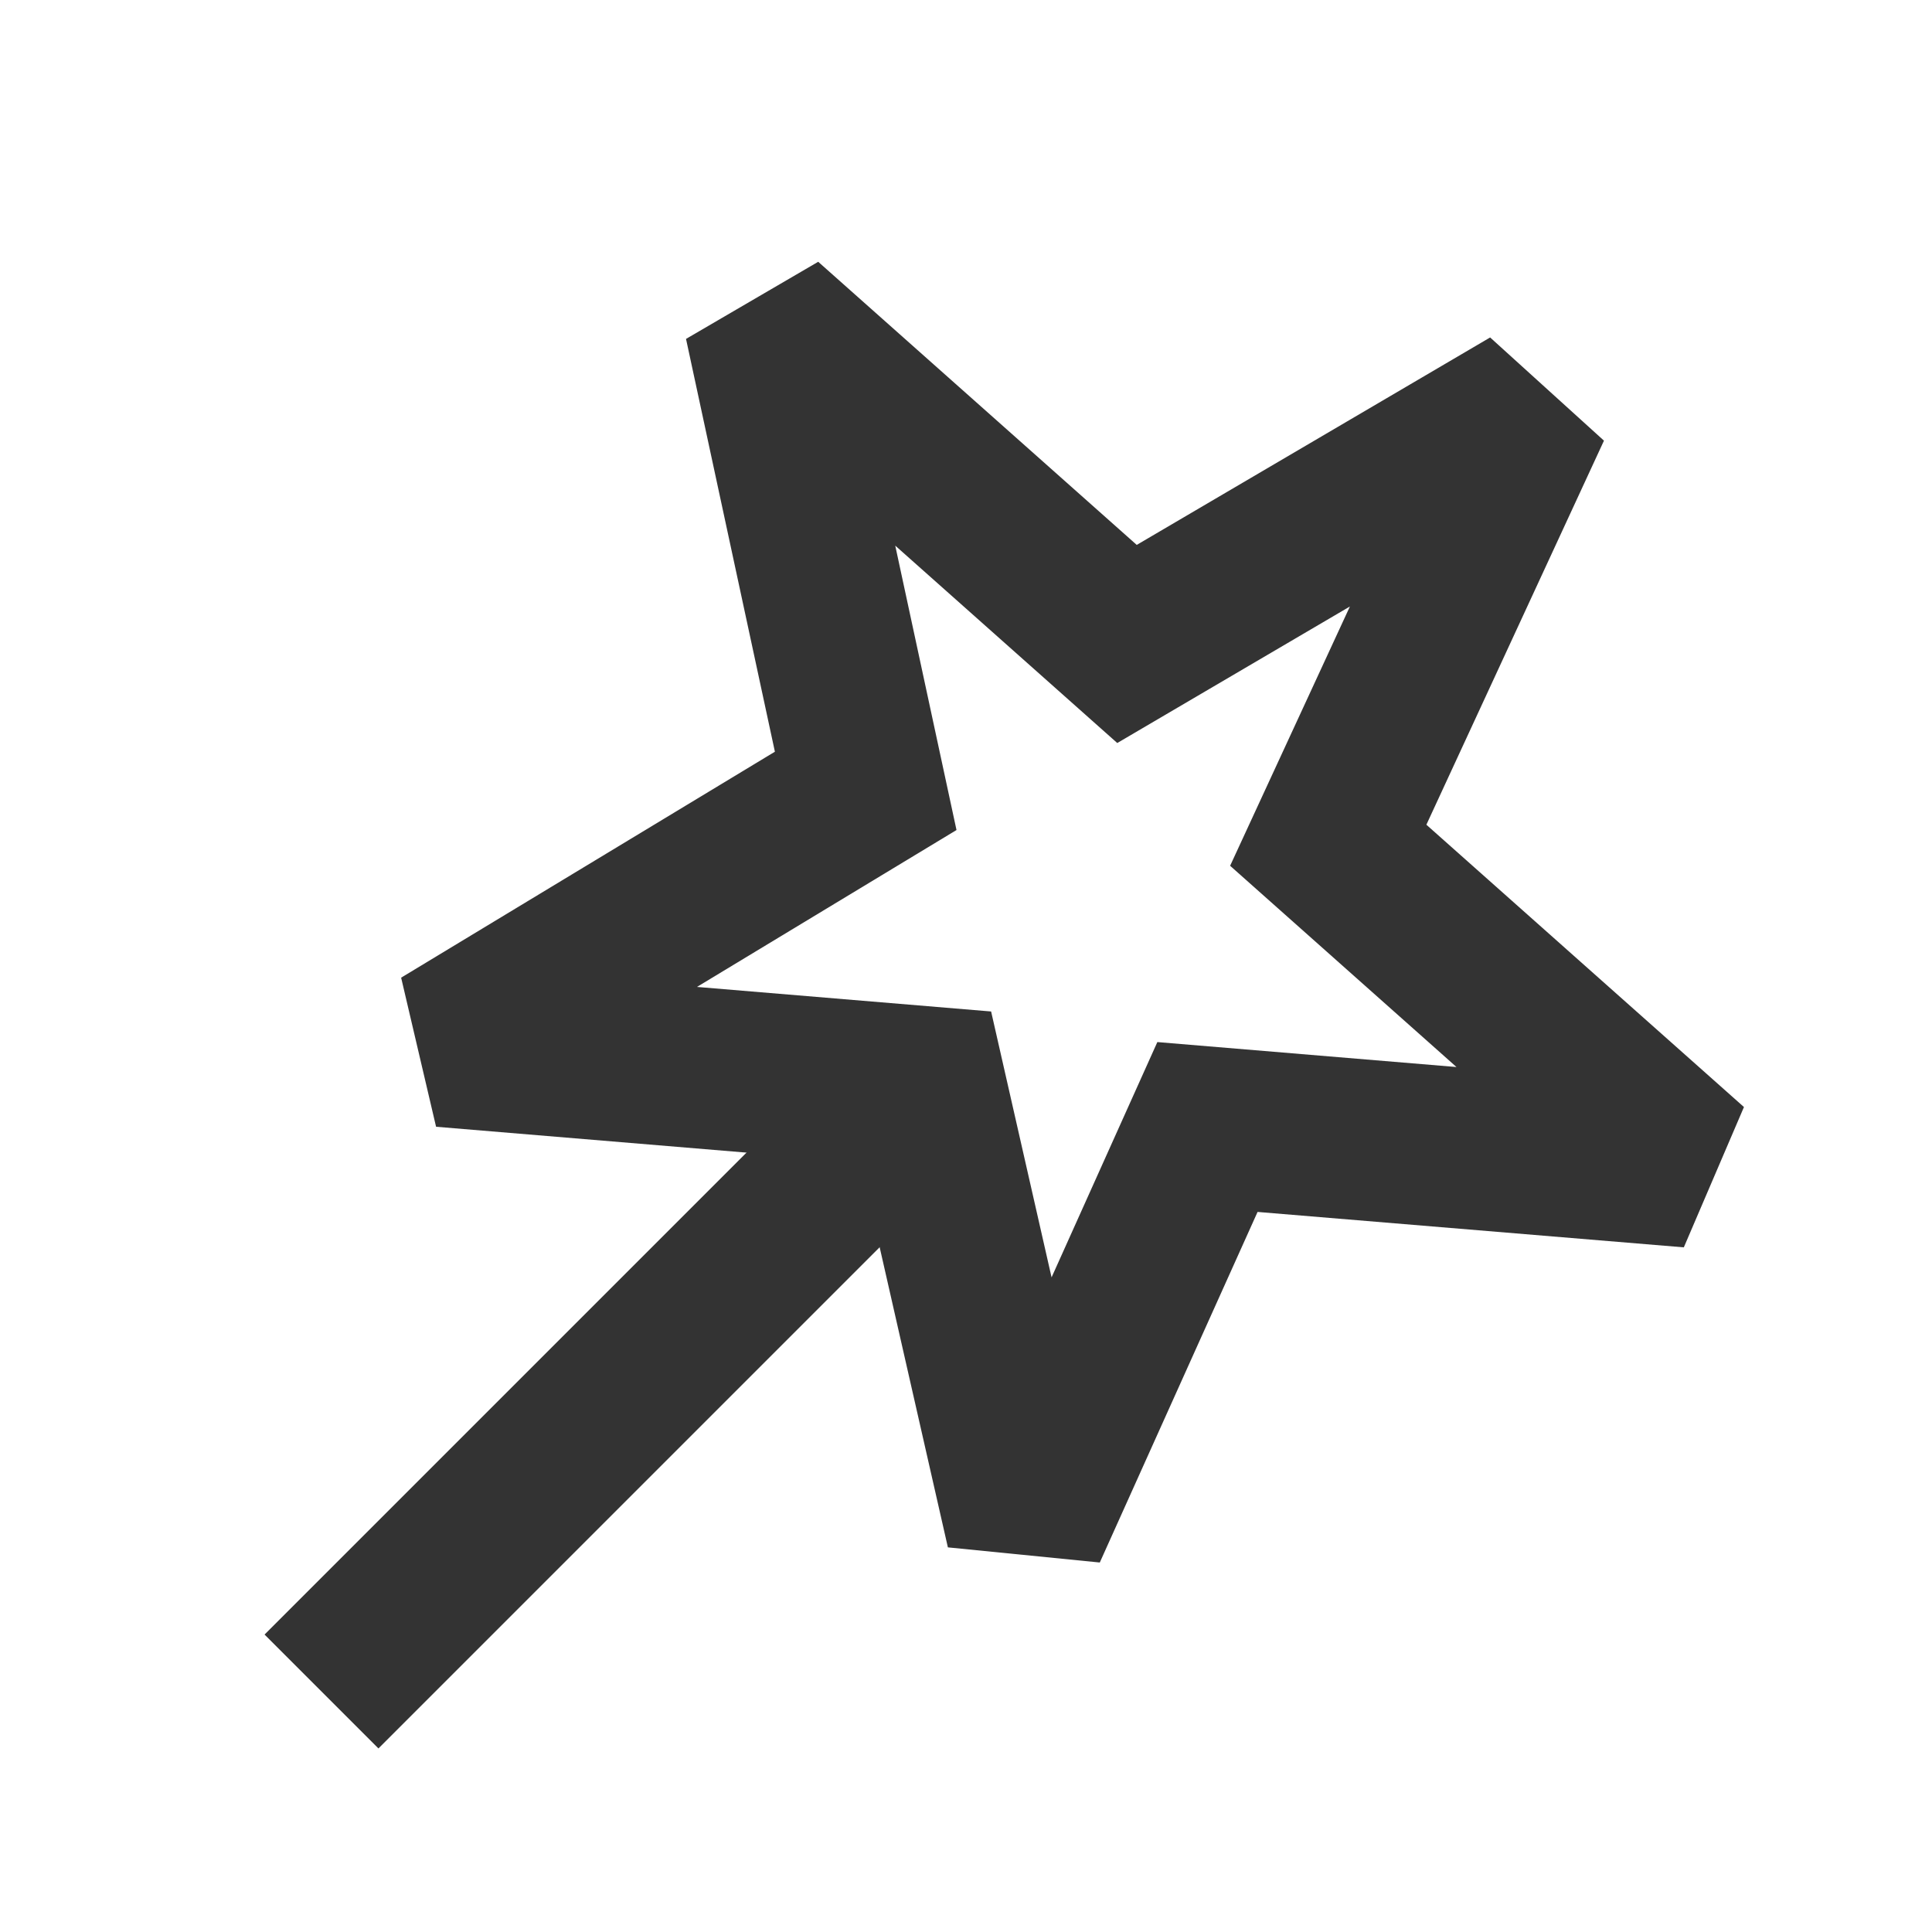 <?xml version="1.0" encoding="iso-8859-1"?>
<svg version="1.1" id="&#x56FE;&#x5C42;_1" xmlns="http://www.w3.org/2000/svg" xmlns:xlink="http://www.w3.org/1999/xlink" x="0px"
	 y="0px" viewBox="0 0 24 24" style="enable-background:new 0 0 24 24;" xml:space="preserve">
<path style="fill:#333333;" d="M13.662,19.41l-1.887-0.188l-1.088-4.786l-5.27-0.439l-0.434-1.852l4.643-2.807L8.522,4.21
	l1.642-0.958l3.957,3.517l4.39-2.577l1.414,1.282l-2.206,4.771l3.945,3.507l-0.747,1.743l-5.295-0.44L13.662,19.41z M8.658,12.26
	l3.654,0.305l0.751,3.303l1.314-2.923l3.716,0.31l-2.812-2.5l1.488-3.221L13.879,9.23l-2.758-2.452l0.761,3.533L8.658,12.26z"/>
<rect x="2.443" y="16.255" transform="matrix(0.707 -0.707 0.707 0.707 -9.933 10.54)" style="fill:#333333;" width="10.614" height="2.001"/>
</svg>






